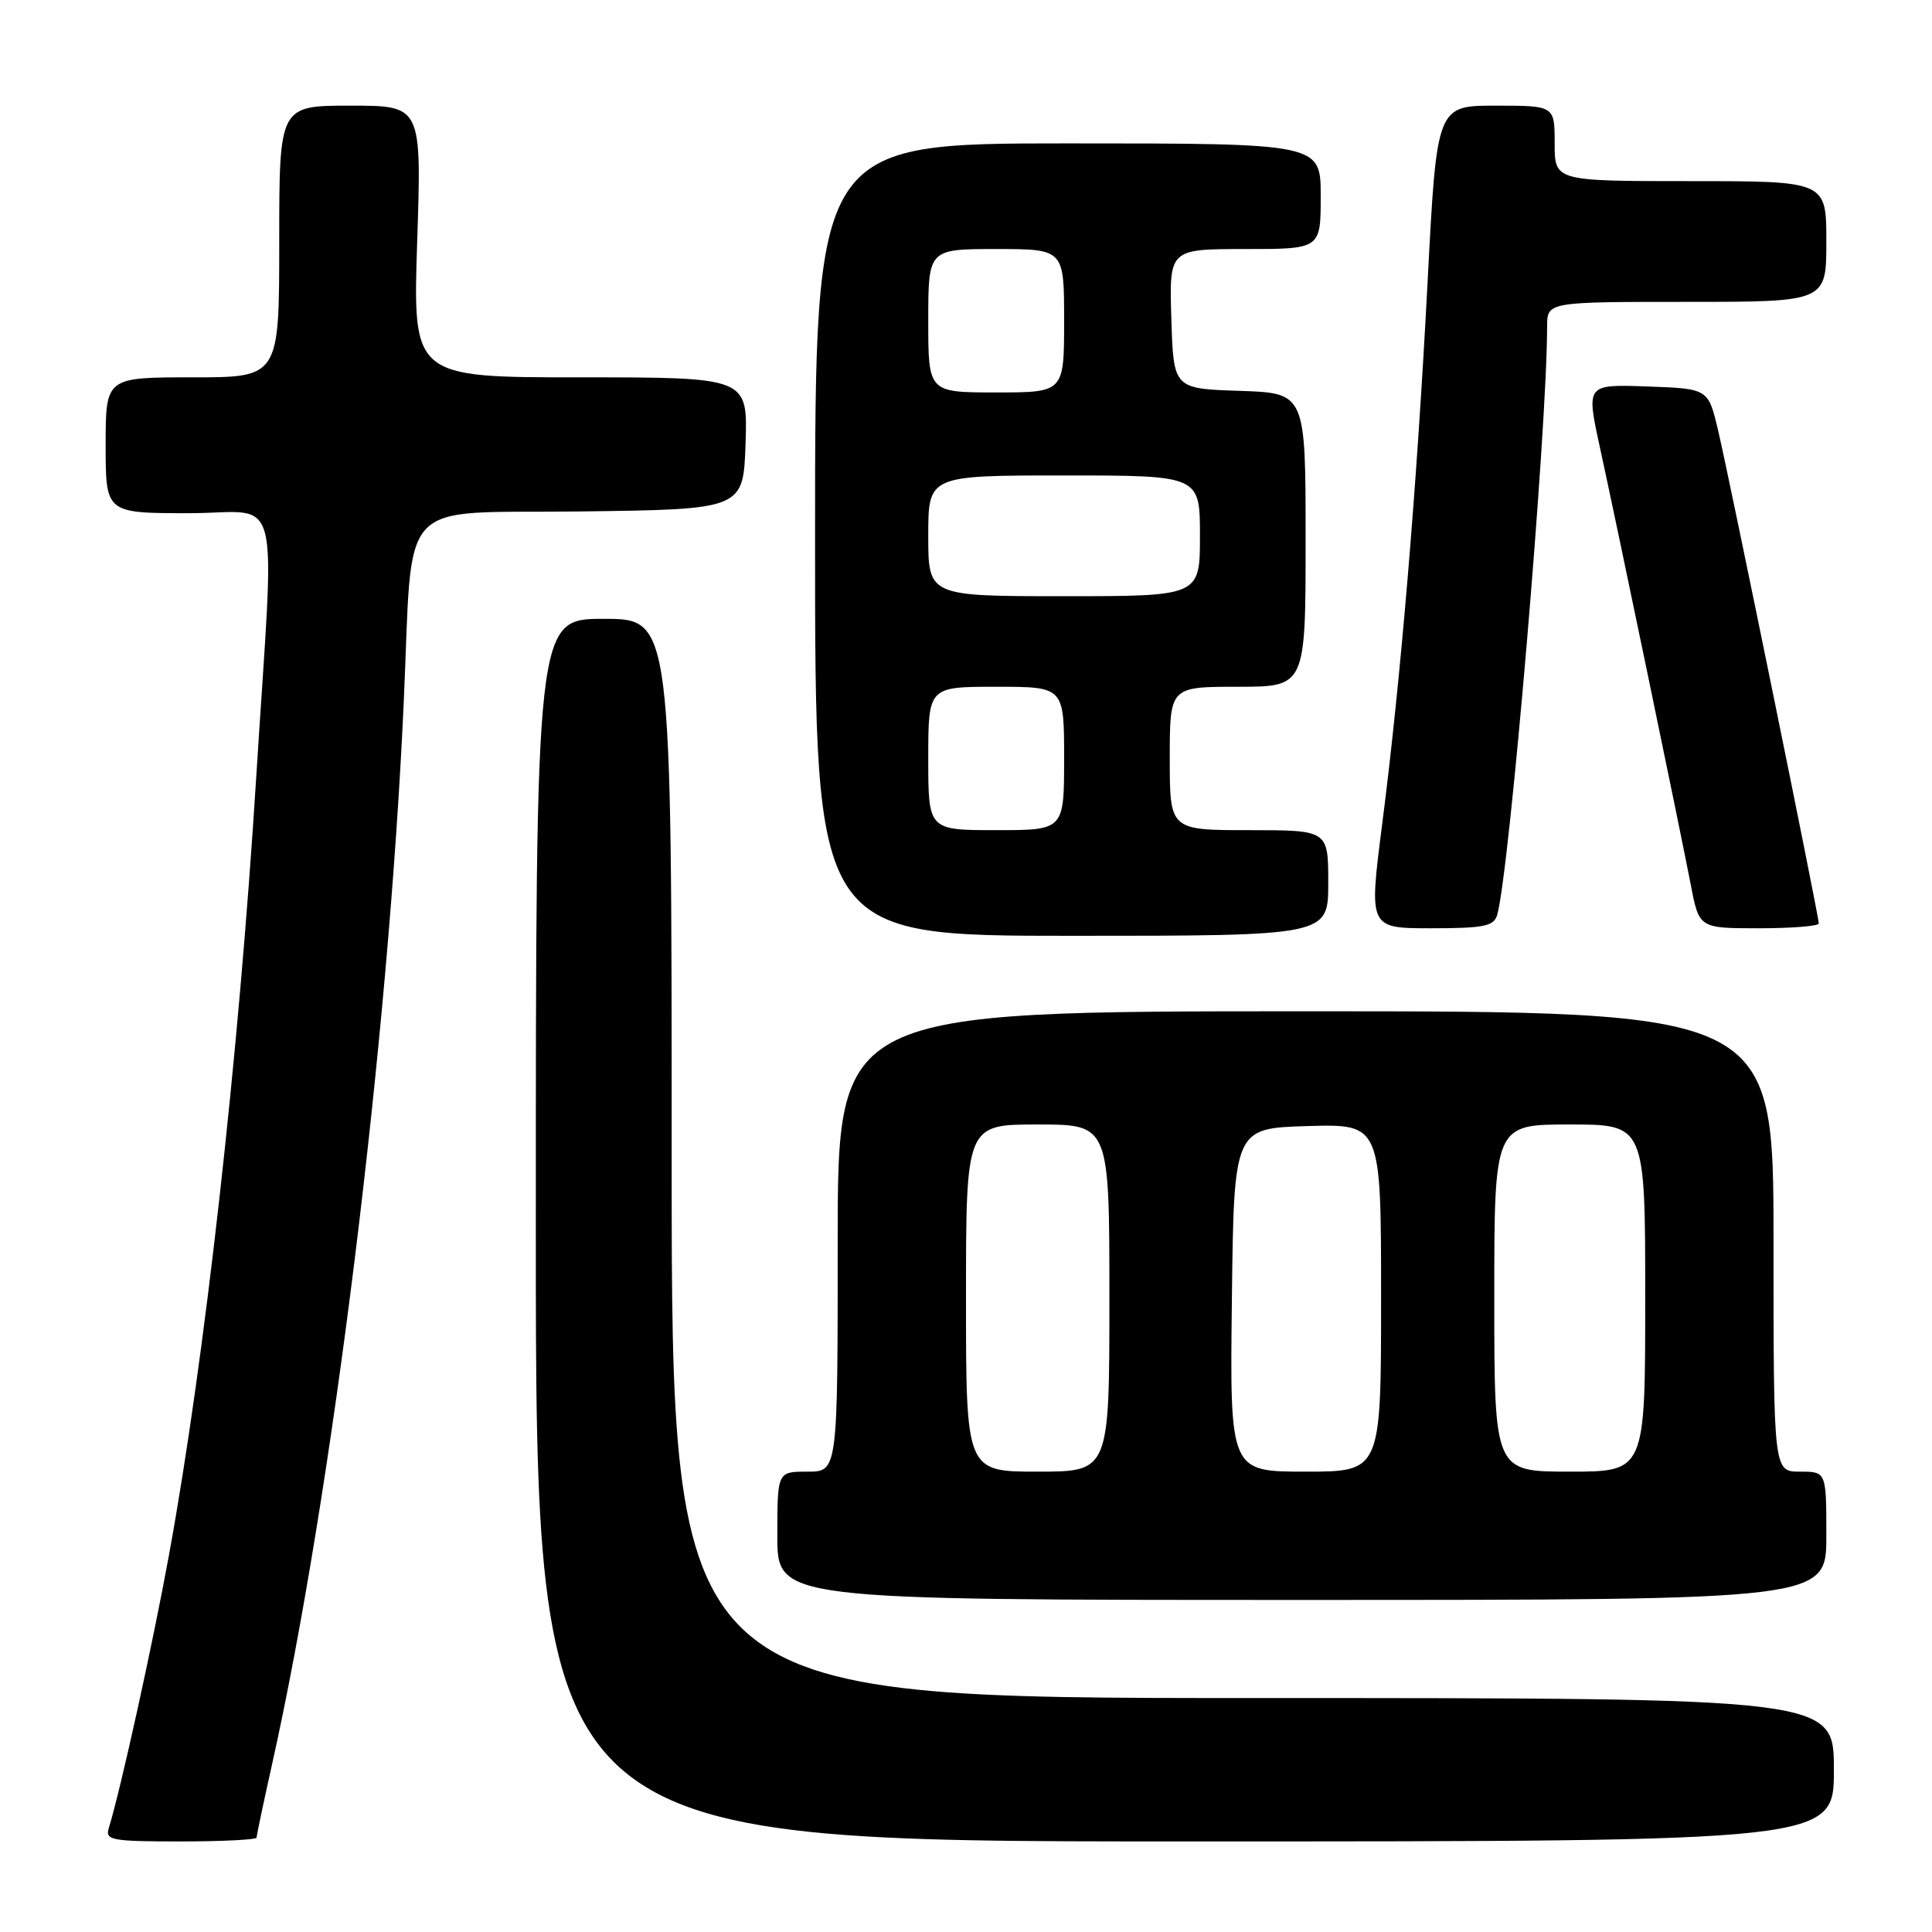 <?xml version="1.0" encoding="UTF-8" standalone="no"?>
<!DOCTYPE svg PUBLIC "-//W3C//DTD SVG 1.1//EN" "http://www.w3.org/Graphics/SVG/1.1/DTD/svg11.dtd" >
<svg xmlns="http://www.w3.org/2000/svg" xmlns:xlink="http://www.w3.org/1999/xlink" version="1.1" viewBox="0 0 256 256">
 <g >
 <path fill="currentColor"
d=" M 34.00 243.49 C 34.00 243.21 34.92 238.84 36.05 233.78 C 44.04 197.92 51.47 137.93 53.50 93.00 C 54.75 65.35 52.23 68.07 76.83 67.77 C 98.50 67.50 98.50 67.50 98.79 58.75 C 99.08 50.00 99.08 50.00 76.88 50.00 C 54.69 50.00 54.69 50.00 55.28 32.00 C 55.87 14.00 55.87 14.00 46.44 14.00 C 37.00 14.00 37.00 14.00 37.00 32.00 C 37.00 50.00 37.00 50.00 25.50 50.00 C 14.00 50.00 14.00 50.00 14.00 59.00 C 14.00 68.00 14.00 68.00 25.06 68.00 C 37.57 68.00 36.43 63.52 33.95 103.00 C 31.63 140.08 27.15 179.98 22.40 206.00 C 20.24 217.84 15.98 237.16 14.41 242.25 C 13.92 243.84 14.81 244.00 23.93 244.00 C 29.47 244.00 34.00 243.77 34.00 243.49 Z  M 243.00 234.50 C 243.00 225.00 243.00 225.00 166.00 225.00 C 89.00 225.00 89.00 225.00 89.00 153.50 C 89.00 82.00 89.00 82.00 80.00 82.00 C 71.00 82.00 71.00 82.00 71.00 163.00 C 71.00 244.00 71.00 244.00 157.00 244.00 C 243.00 244.00 243.00 244.00 243.00 234.50 Z  M 242.00 203.50 C 242.00 195.00 242.00 195.00 238.50 195.00 C 235.00 195.00 235.00 195.00 235.00 164.50 C 235.00 134.00 235.00 134.00 173.00 134.00 C 111.00 134.00 111.00 134.00 111.00 164.50 C 111.00 195.00 111.00 195.00 107.00 195.00 C 103.00 195.00 103.00 195.00 103.00 203.50 C 103.00 212.00 103.00 212.00 172.50 212.00 C 242.00 212.00 242.00 212.00 242.00 203.50 Z  M 176.00 117.00 C 176.00 110.00 176.00 110.00 165.50 110.00 C 155.00 110.00 155.00 110.00 155.00 100.50 C 155.00 91.00 155.00 91.00 164.00 91.00 C 173.00 91.00 173.00 91.00 173.00 71.54 C 173.00 52.08 173.00 52.08 164.25 51.79 C 155.50 51.50 155.50 51.50 155.21 42.25 C 154.92 33.00 154.92 33.00 164.96 33.00 C 175.00 33.00 175.00 33.00 175.00 26.00 C 175.00 19.00 175.00 19.00 141.50 19.00 C 108.00 19.00 108.00 19.00 108.00 71.50 C 108.00 124.00 108.00 124.00 142.00 124.00 C 176.00 124.00 176.00 124.00 176.00 117.00 Z  M 198.38 121.25 C 200.01 115.67 205.00 56.96 205.00 43.29 C 205.00 40.00 205.00 40.00 223.50 40.00 C 242.00 40.00 242.00 40.00 242.00 32.00 C 242.00 24.00 242.00 24.00 224.00 24.00 C 206.00 24.00 206.00 24.00 206.00 19.00 C 206.00 14.00 206.00 14.00 198.19 14.00 C 190.38 14.00 190.38 14.00 189.17 37.25 C 187.74 64.59 185.60 90.11 183.14 109.25 C 181.38 123.00 181.38 123.00 189.62 123.00 C 196.61 123.00 197.94 122.73 198.38 121.25 Z  M 241.00 122.36 C 241.00 121.38 229.14 63.28 227.65 57.00 C 226.35 51.50 226.35 51.50 218.27 51.21 C 210.18 50.92 210.18 50.92 211.98 59.21 C 214.40 70.30 222.65 110.04 224.04 117.25 C 225.14 123.00 225.14 123.00 233.07 123.00 C 237.43 123.00 241.00 122.71 241.00 122.36 Z  M 128.00 172.00 C 128.00 149.00 128.00 149.00 137.50 149.00 C 147.00 149.00 147.00 149.00 147.00 172.00 C 147.00 195.00 147.00 195.00 137.50 195.00 C 128.00 195.00 128.00 195.00 128.00 172.00 Z  M 163.23 172.25 C 163.50 149.50 163.50 149.50 173.25 149.21 C 183.00 148.93 183.00 148.93 183.00 171.96 C 183.00 195.00 183.00 195.00 172.98 195.00 C 162.96 195.00 162.96 195.00 163.23 172.25 Z  M 198.00 172.00 C 198.00 149.00 198.00 149.00 208.00 149.00 C 218.00 149.00 218.00 149.00 218.00 172.00 C 218.00 195.00 218.00 195.00 208.00 195.00 C 198.00 195.00 198.00 195.00 198.00 172.00 Z  M 123.00 100.50 C 123.00 91.00 123.00 91.00 132.00 91.00 C 141.00 91.00 141.00 91.00 141.00 100.50 C 141.00 110.00 141.00 110.00 132.00 110.00 C 123.00 110.00 123.00 110.00 123.00 100.50 Z  M 123.00 71.00 C 123.00 63.00 123.00 63.00 141.00 63.00 C 159.00 63.00 159.00 63.00 159.00 71.00 C 159.00 79.00 159.00 79.00 141.00 79.00 C 123.00 79.00 123.00 79.00 123.00 71.00 Z  M 123.00 42.50 C 123.00 33.00 123.00 33.00 132.00 33.00 C 141.00 33.00 141.00 33.00 141.00 42.50 C 141.00 52.00 141.00 52.00 132.00 52.00 C 123.00 52.00 123.00 52.00 123.00 42.50 Z "/>
</g>
</svg>